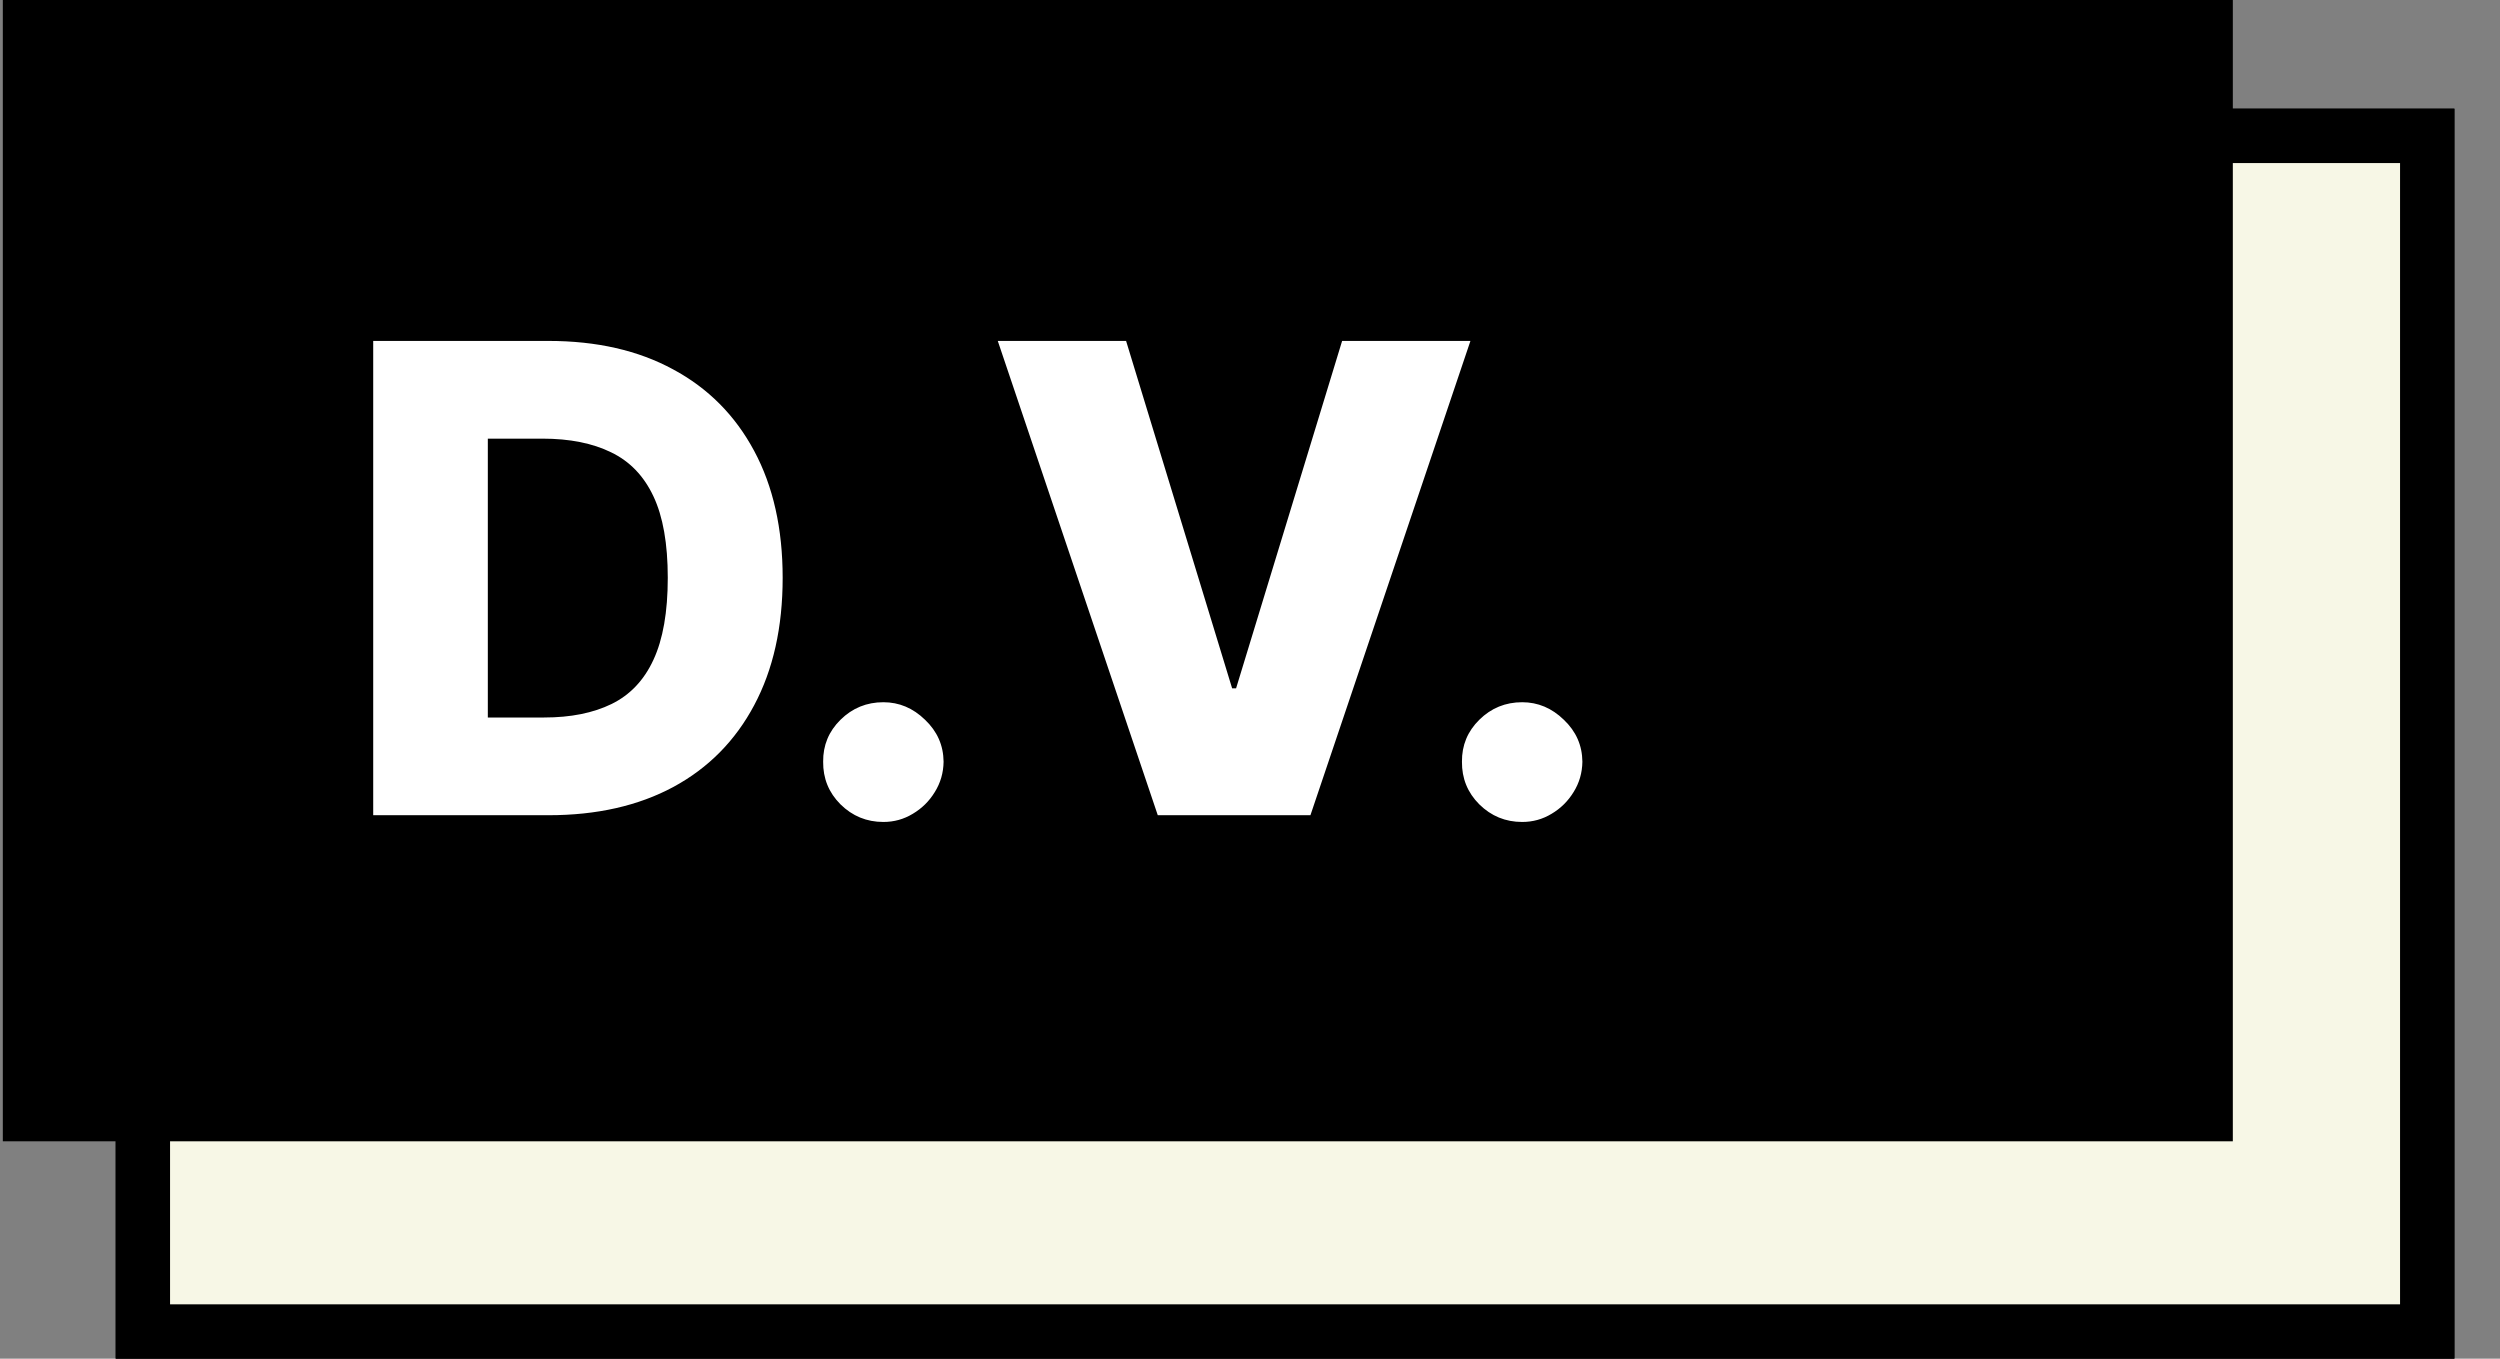 <svg width="46" height="25" viewBox="0 0 46 25" fill="none" xmlns="http://www.w3.org/2000/svg">
<rect x="0" y="0" width="46" height="25" fill="#808080" stroke="none"/>
<rect x="2.629" y="2.5" width="42.032" height="22" fill="#F7F7E6" stroke="black"/>
<rect x="2.629" y="2.5" width="42.032" height="22" fill="#F7F7E6" stroke="black"/>
<rect x="0.052" width="41.032" height="21" fill="black"/>
<path d="M10.093 15H6.867V6.273H10.089C10.978 6.273 11.743 6.447 12.386 6.797C13.03 7.143 13.527 7.643 13.877 8.297C14.226 8.947 14.401 9.726 14.401 10.632C14.401 11.541 14.226 12.322 13.877 12.976C13.53 13.629 13.035 14.131 12.39 14.48C11.745 14.827 10.979 15 10.093 15ZM8.976 13.202H10.012C10.501 13.202 10.914 13.119 11.252 12.954C11.593 12.787 11.85 12.516 12.023 12.141C12.199 11.763 12.287 11.26 12.287 10.632C12.287 10.004 12.199 9.504 12.023 9.132C11.847 8.757 11.587 8.487 11.243 8.322C10.902 8.155 10.482 8.071 9.982 8.071H8.976V13.202ZM16.254 15.124C15.947 15.124 15.684 15.016 15.465 14.8C15.249 14.584 15.143 14.322 15.146 14.016C15.143 13.714 15.249 13.457 15.465 13.244C15.684 13.028 15.947 12.921 16.254 12.921C16.544 12.921 16.799 13.028 17.021 13.244C17.245 13.457 17.359 13.714 17.362 14.016C17.359 14.22 17.305 14.406 17.2 14.574C17.098 14.742 16.962 14.875 16.795 14.974C16.63 15.074 16.45 15.124 16.254 15.124ZM20.72 6.273L22.671 12.665H22.744L24.695 6.273H27.056L24.112 15H21.303L18.359 6.273H20.72ZM28.008 15.124C27.701 15.124 27.438 15.016 27.219 14.8C27.003 14.584 26.897 14.322 26.9 14.016C26.897 13.714 27.003 13.457 27.219 13.244C27.438 13.028 27.701 12.921 28.008 12.921C28.297 12.921 28.553 13.028 28.775 13.244C28.999 13.457 29.113 13.714 29.116 14.016C29.113 14.22 29.059 14.406 28.954 14.574C28.851 14.742 28.716 14.875 28.549 14.974C28.384 15.074 28.204 15.124 28.008 15.124Z" fill="white"/>
</svg>

